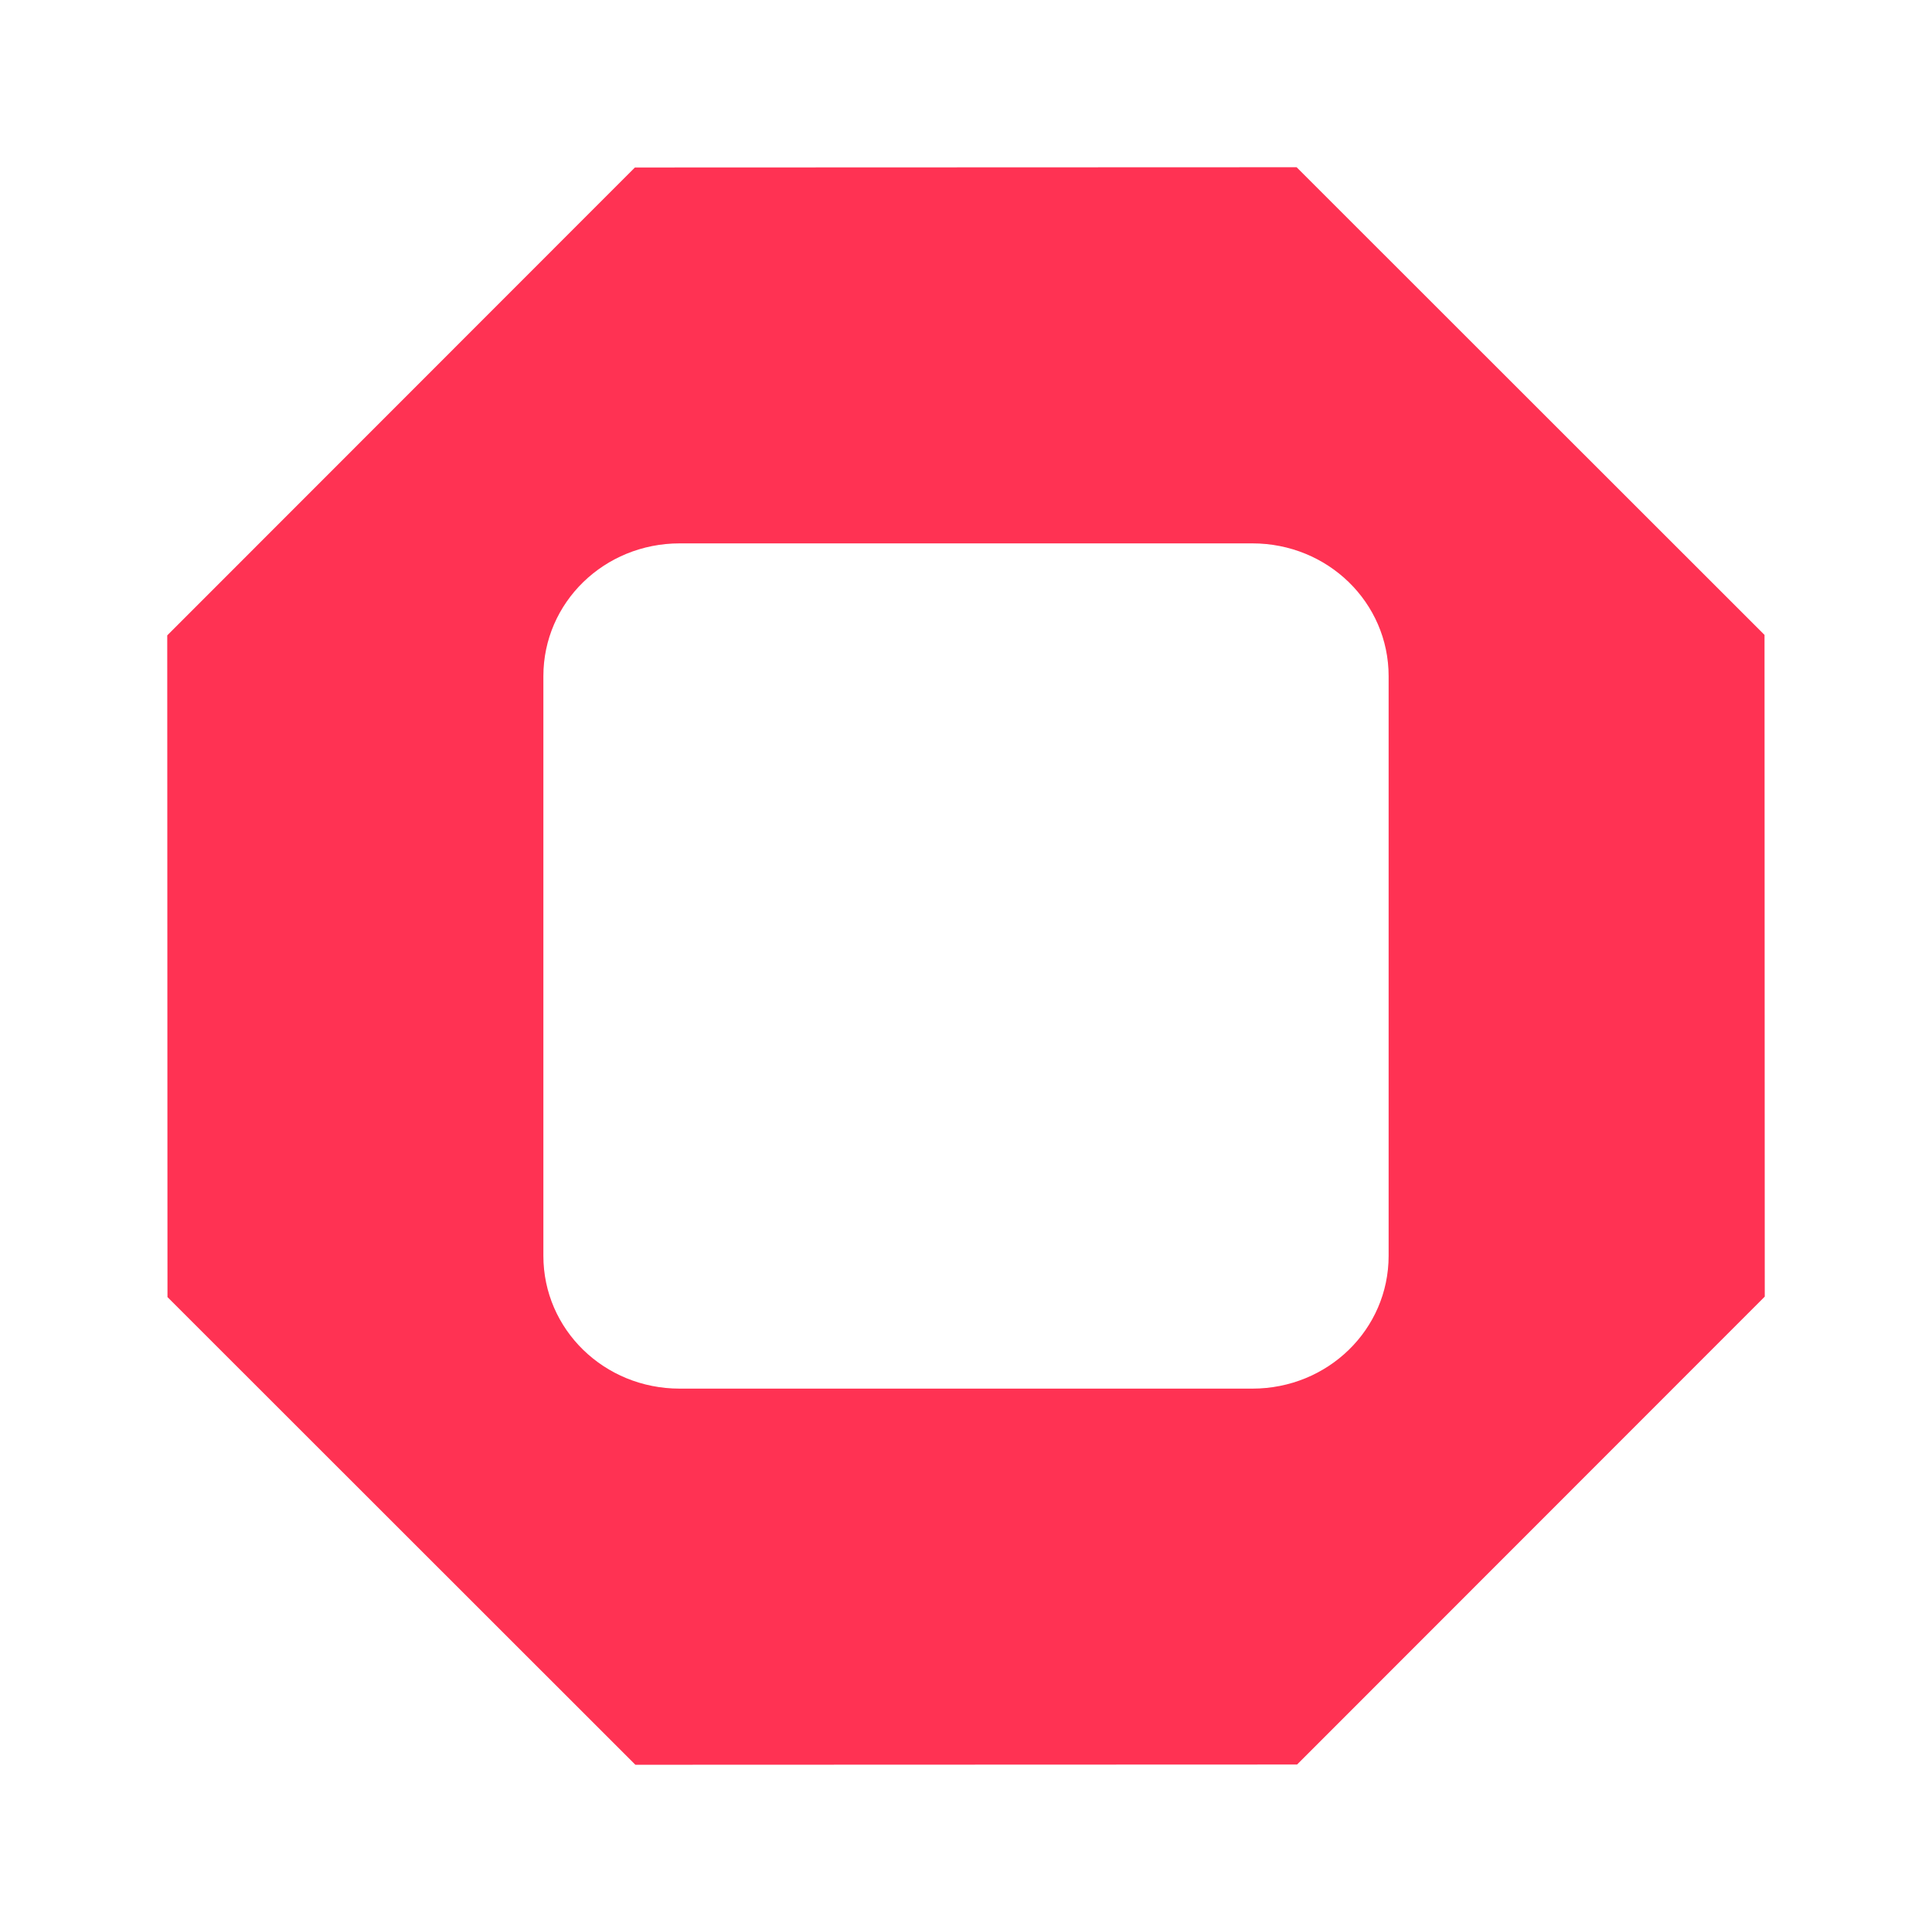 <?xml version="1.0" encoding="UTF-8" standalone="no"?>
<svg
   width="16"
   height="16"
   version="1.1"
   id="svg4"
   sodipodi:docname="StopCutscene.svg"
   inkscape:version="1.1.2 (0a00cf5339, 2022-02-04)"
   xmlns:inkscape="http://www.inkscape.org/namespaces/inkscape"
   xmlns:sodipodi="http://sodipodi.sourceforge.net/DTD/sodipodi-0.dtd"
   xmlns="http://www.w3.org/2000/svg"
   xmlns:svg="http://www.w3.org/2000/svg">
  <defs
     id="defs8" />
  <sodipodi:namedview
     id="namedview6"
     pagecolor="#ffffff"
     bordercolor="#666666"
     borderopacity="1.0"
     inkscape:pageshadow="2"
     inkscape:pageopacity="0.0"
     inkscape:pagecheckerboard="0"
     showgrid="false"
     inkscape:zoom="32"
     inkscape:cx="6.921875"
     inkscape:cy="13.53125"
     inkscape:window-width="1920"
     inkscape:window-height="1052"
     inkscape:window-x="0"
     inkscape:window-y="0"
     inkscape:window-maximized="1"
     inkscape:current-layer="svg4" />
  <path
     id="path1396"
     style="fill:#ff3253;stroke-width:0.392;stop-color:#000000;fill-opacity:1"
     d="M 10.738 1.385 L 5.258 1.387 L 1.385 5.262 L 1.387 10.742 L 5.262 14.615 L 10.742 14.613 L 14.615 10.738 L 14.613 5.258 L 10.738 1.385 z M 5.629 4.5 L 10.371 4.5 C 10.997 4.5 11.5 4.99 11.5 5.6 L 11.5 10.4 C 11.5 11.01 10.997 11.5 10.371 11.5 L 5.629 11.5 C 5.003 11.5 4.5 11.01 4.5 10.4 L 4.5 5.6 C 4.5 4.99 5.003 4.5 5.629 4.5 z " />
</svg>

